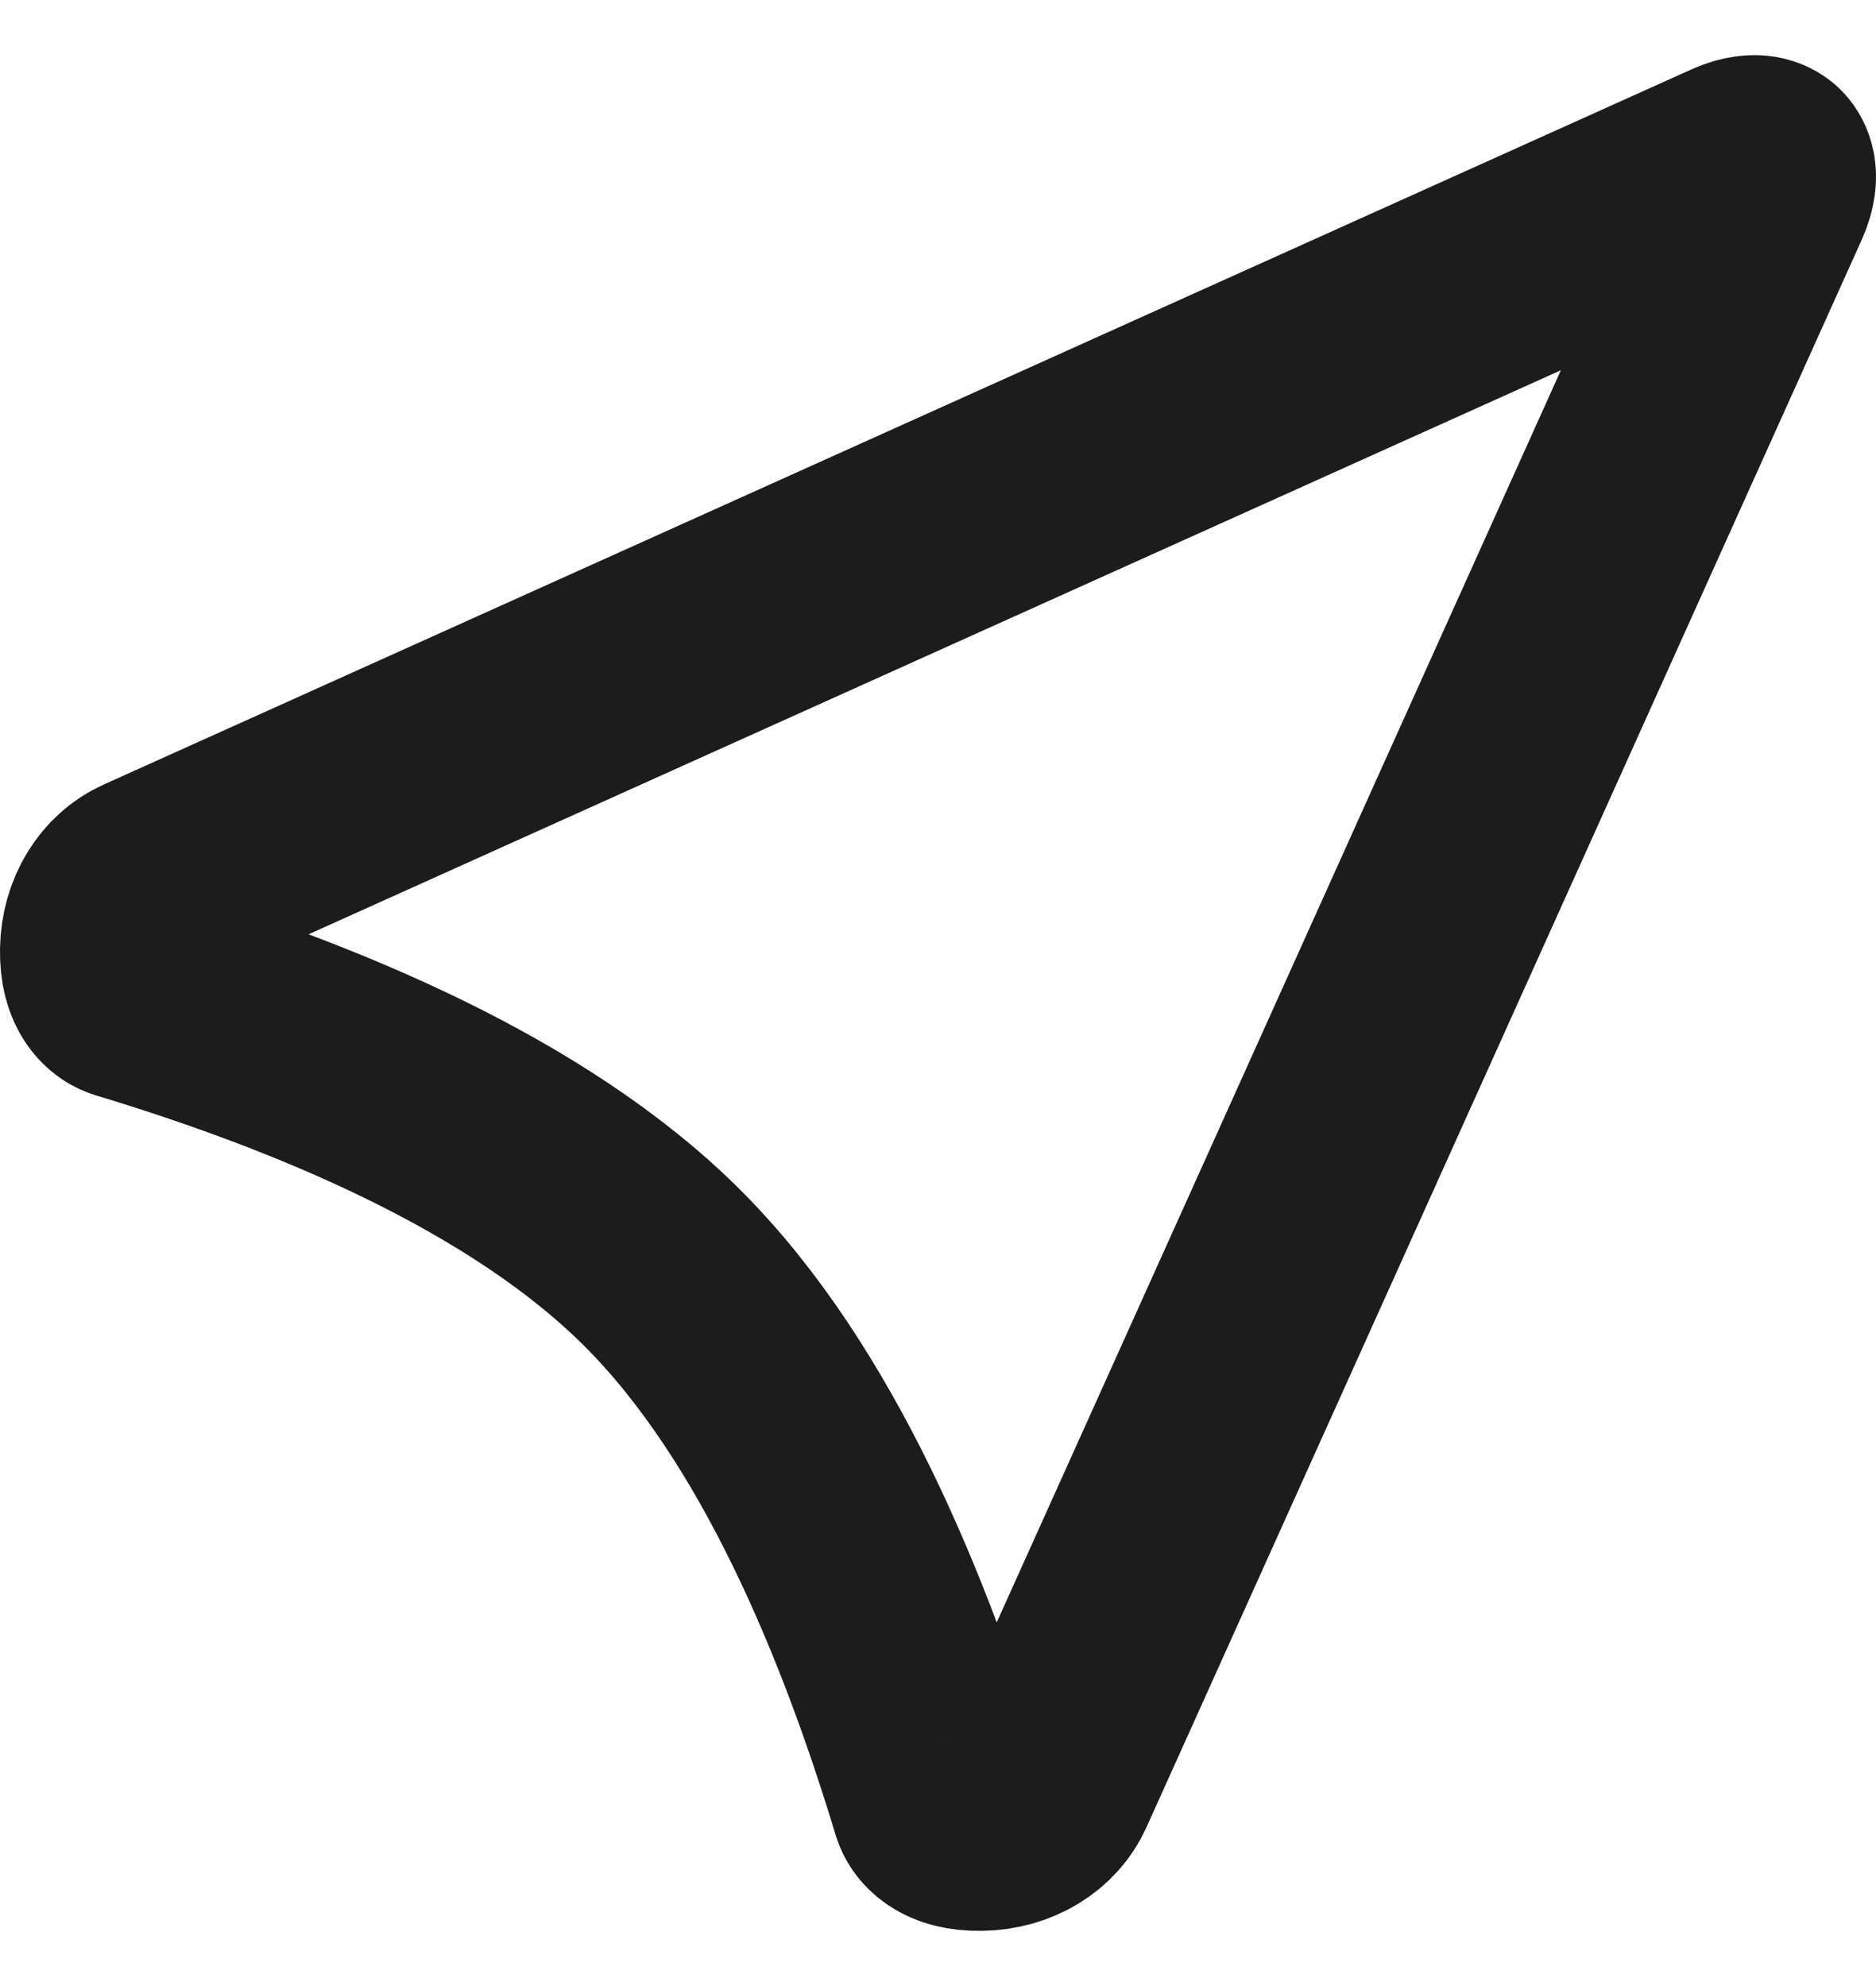 <svg width="17" height="18" viewBox="0 0 17 18" fill="none" xmlns="http://www.w3.org/2000/svg">
<path d="M15.74 1.54C15.841 1.495 15.902 1.498 15.927 1.502C15.954 1.507 15.968 1.517 15.976 1.524C15.983 1.532 15.993 1.547 15.998 1.573C16.002 1.598 16.005 1.659 15.96 1.76L9.477 16.151C9.387 16.351 9.166 16.495 8.888 16.5C8.601 16.505 8.541 16.378 8.53 16.343C8.025 14.672 7.234 12.724 6.005 11.495C4.776 10.266 2.828 9.475 1.157 8.97C1.122 8.959 0.995 8.899 1 8.612C1.005 8.334 1.149 8.113 1.349 8.023L15.74 1.54Z" stroke="#1C1C1C" stroke-width="2" stroke-linejoin="round"/>
</svg>
